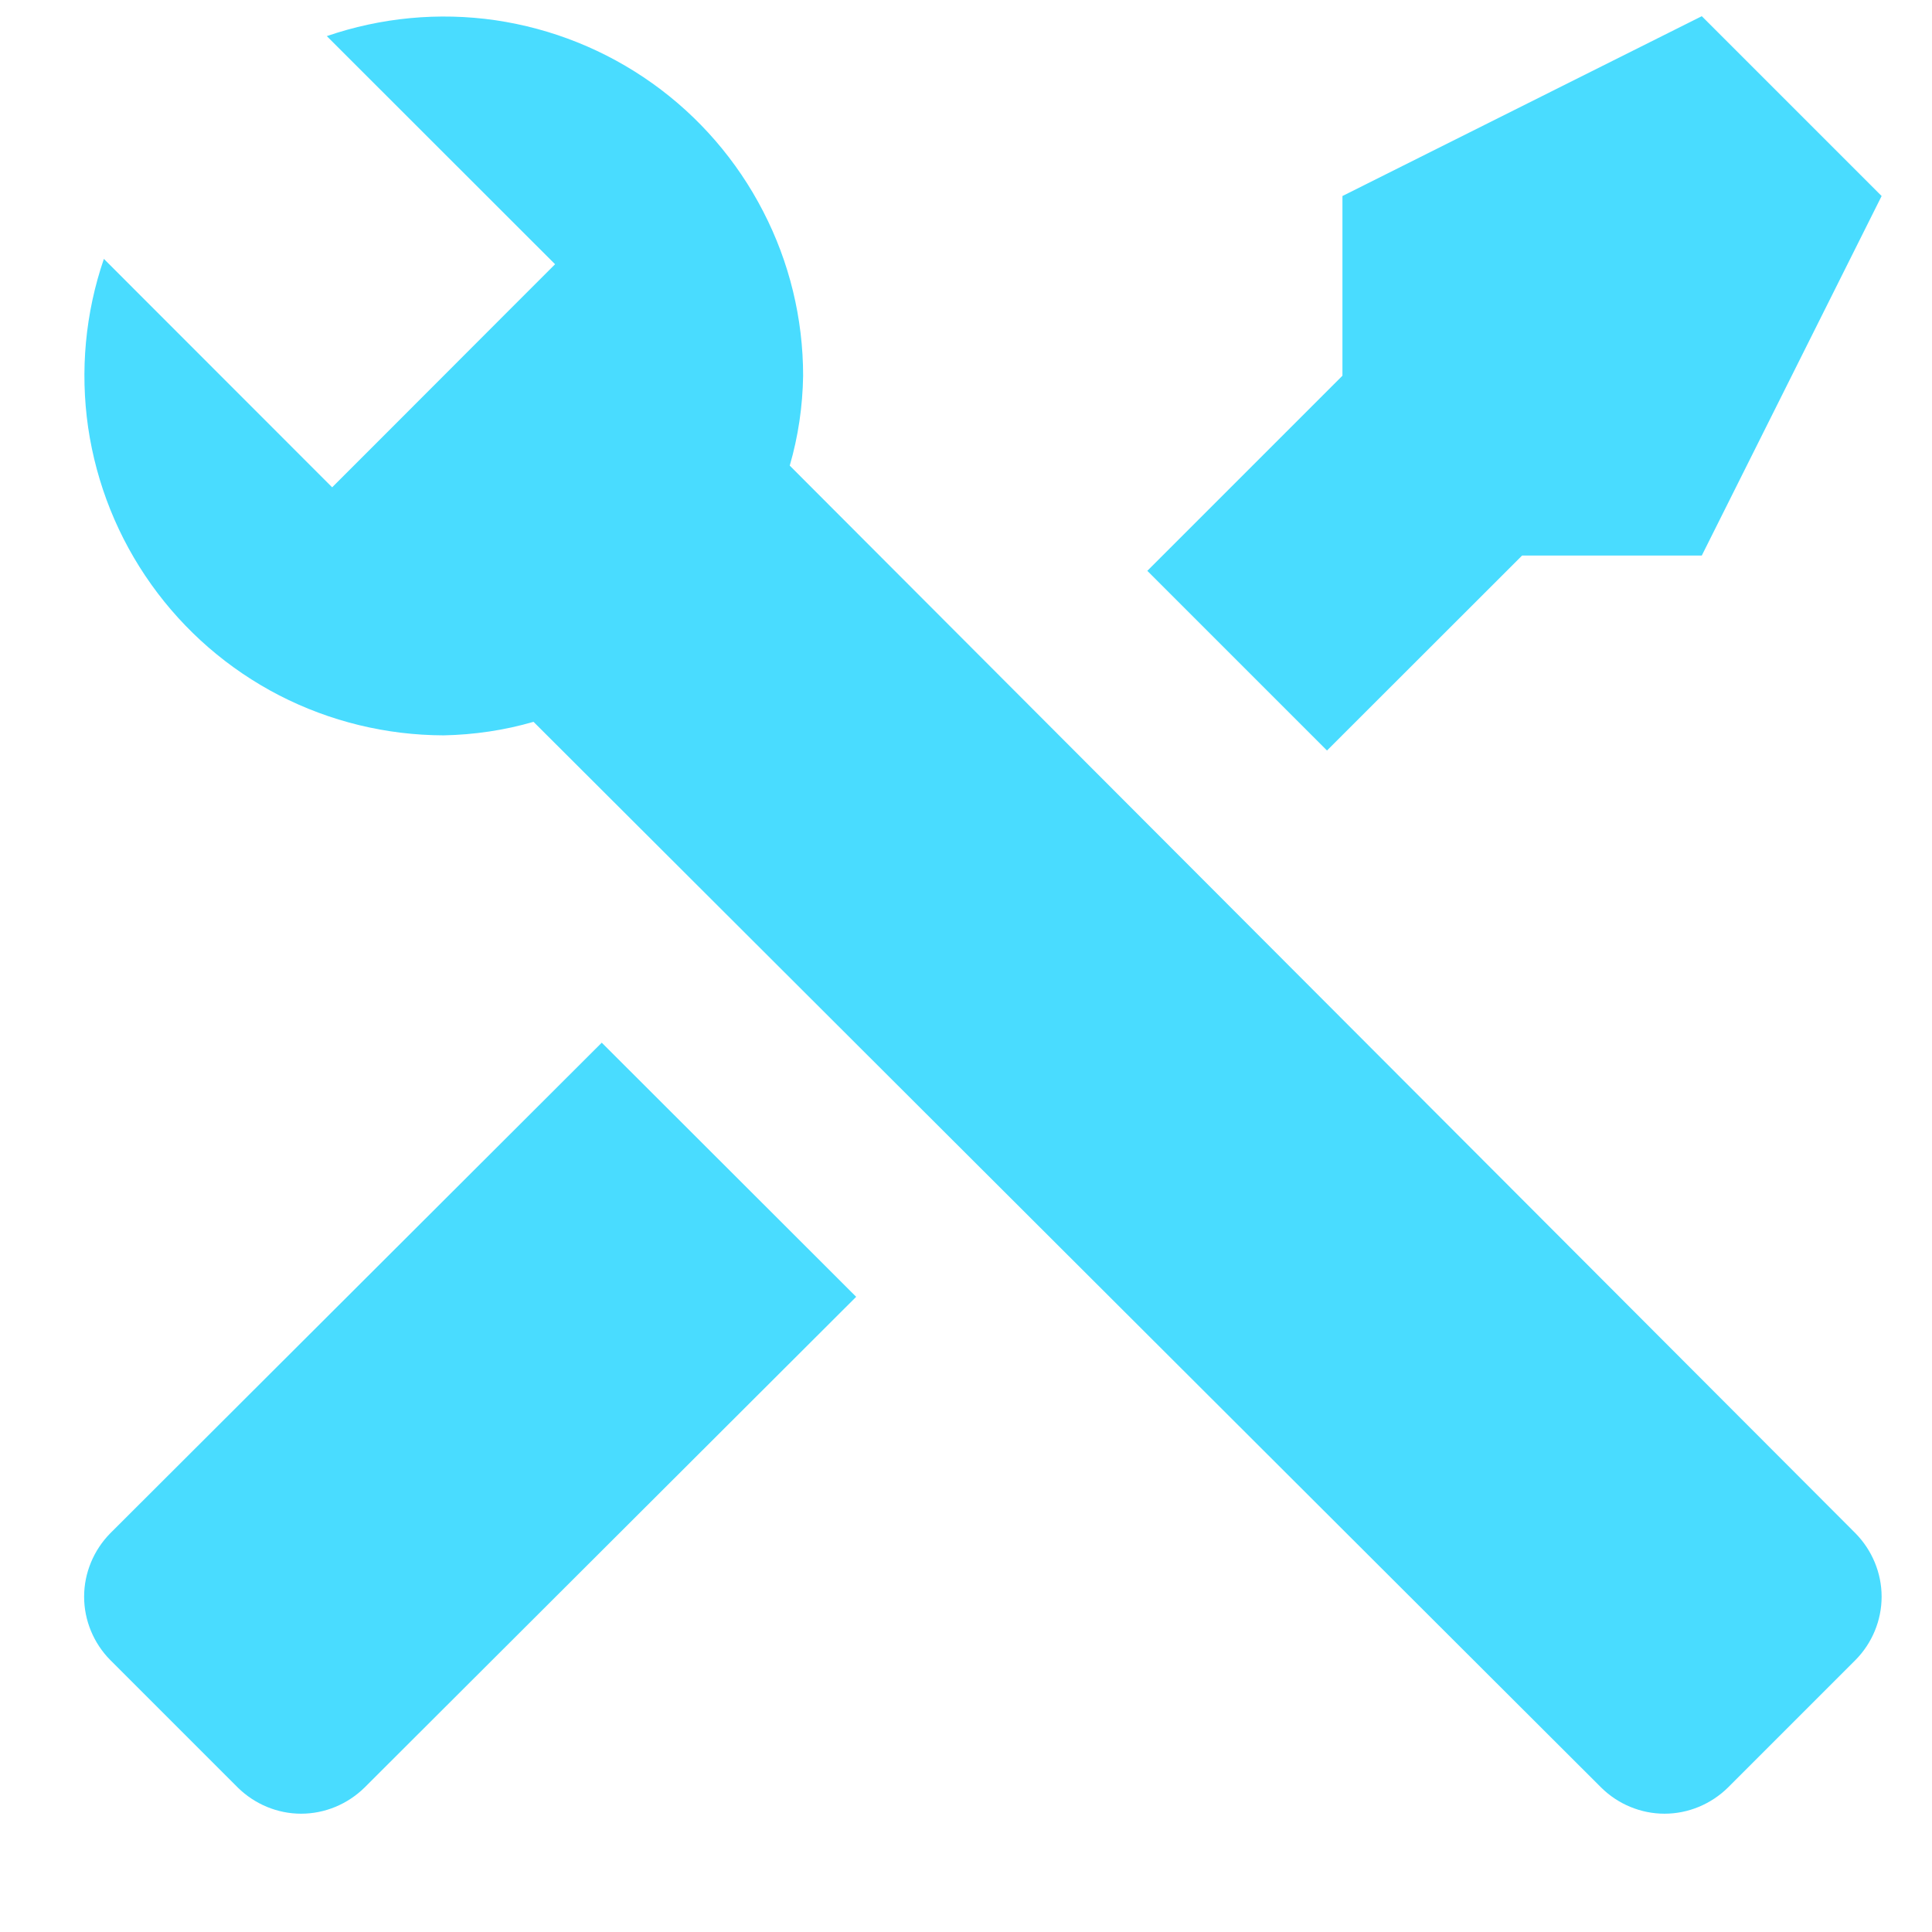 <svg width="13" height="13" viewBox="0 0 13 13" fill="none" xmlns="http://www.w3.org/2000/svg">
<path d="M12.485 11.17L11.627 12.028C11.513 12.14 11.36 12.204 11.2 12.204C11.041 12.204 10.887 12.14 10.774 12.028L3.59 4.857C3.394 4.914 3.19 4.944 2.985 4.948C2.6 4.947 2.221 4.855 1.879 4.679C1.536 4.502 1.241 4.246 1.018 3.933C0.794 3.619 0.649 3.257 0.593 2.876C0.538 2.495 0.574 2.106 0.699 1.742L2.235 3.279L2.556 2.958L3.414 2.099L3.735 1.778L2.199 0.243C2.563 0.118 2.952 0.081 3.333 0.136C3.714 0.192 4.076 0.337 4.39 0.561C4.703 0.784 4.959 1.08 5.135 1.422C5.312 1.764 5.404 2.143 5.404 2.528C5.401 2.733 5.371 2.937 5.314 3.133L12.485 10.317C12.597 10.431 12.661 10.584 12.661 10.744C12.661 10.903 12.597 11.057 12.485 11.17ZM0.742 10.317C0.63 10.431 0.566 10.584 0.566 10.744C0.566 10.903 0.63 11.057 0.742 11.17L1.6 12.028C1.714 12.14 1.867 12.204 2.026 12.204C2.186 12.204 2.339 12.14 2.453 12.028L5.761 8.726L4.049 7.016L0.742 10.317ZM11.451 0.109L9.033 1.319V2.528L7.72 3.841L8.929 5.05L10.242 3.738H11.451L12.661 1.319L11.451 0.109Z" fill="#49DCFF"/>
</svg>

